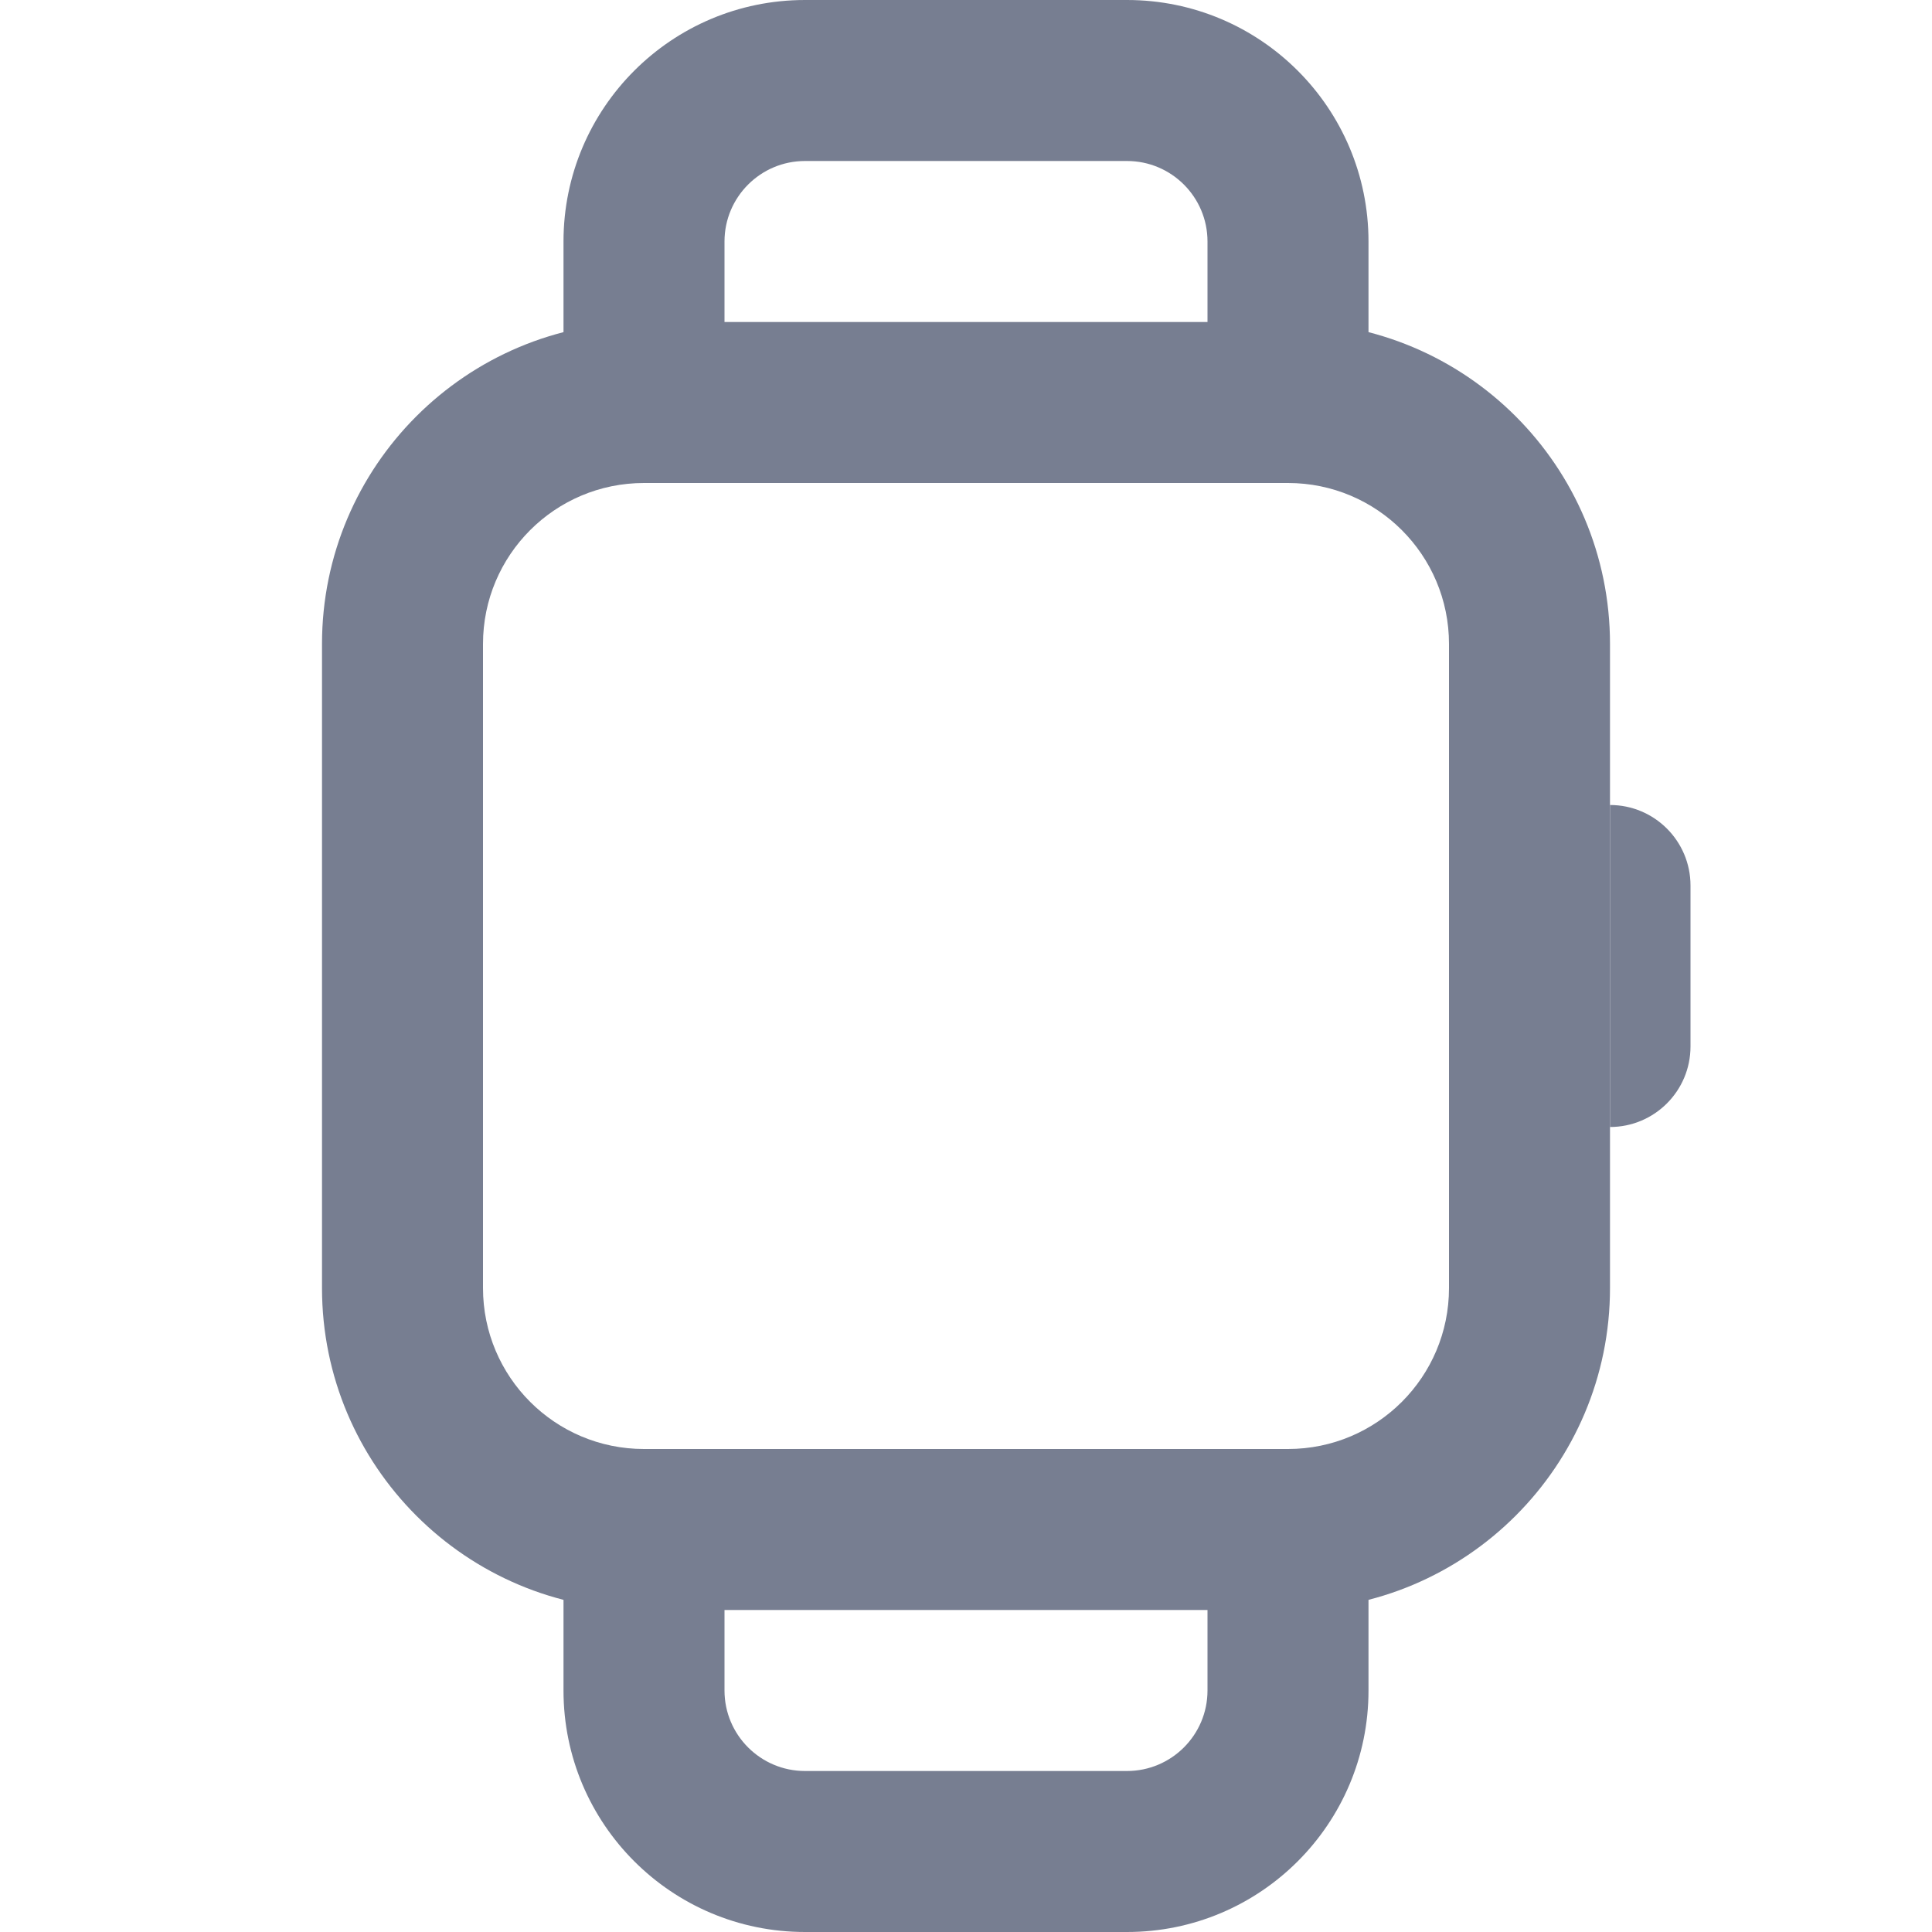 <svg width="24" height="24" viewBox="0 0 24 24" fill="none" xmlns="http://www.w3.org/2000/svg">
<path d="M9 5V3C9 2.448 9.448 2 10 2L14 2C14.552 2 15 2.448 15 3V5H17V3C17 1.343 15.657 0 14 0H10C8.343 0 7 1.343 7 3V5L9 5Z" fill="#777E91"/>
<path d="M9 19V21C9 21.552 9.448 22 10 22H14C14.552 22 15 21.552 15 21V19H17V21C17 22.657 15.657 24 14 24H10C8.343 24 7 22.657 7 21V19H9Z" fill="#777E91"/>
<path fill-rule="evenodd" clip-rule="evenodd" d="M6 8L6 16C6 17.105 6.895 18 8 18L16 18C17.105 18 18 17.105 18 16L18 8C18 6.895 17.105 6 16 6L8 6C6.895 6 6 6.895 6 8ZM4 16C4 18.209 5.791 20 8 20L16 20C18.209 20 20 18.209 20 16L20 8C20 5.791 18.209 4 16 4L8 4C5.791 4 4 5.791 4 8L4 16Z" fill="#777E91"/>
<path d="M20 10C20.552 10 21 10.448 21 11V13C21 13.552 20.552 14 20 14V10Z" fill="#777E91"/>
</svg>
